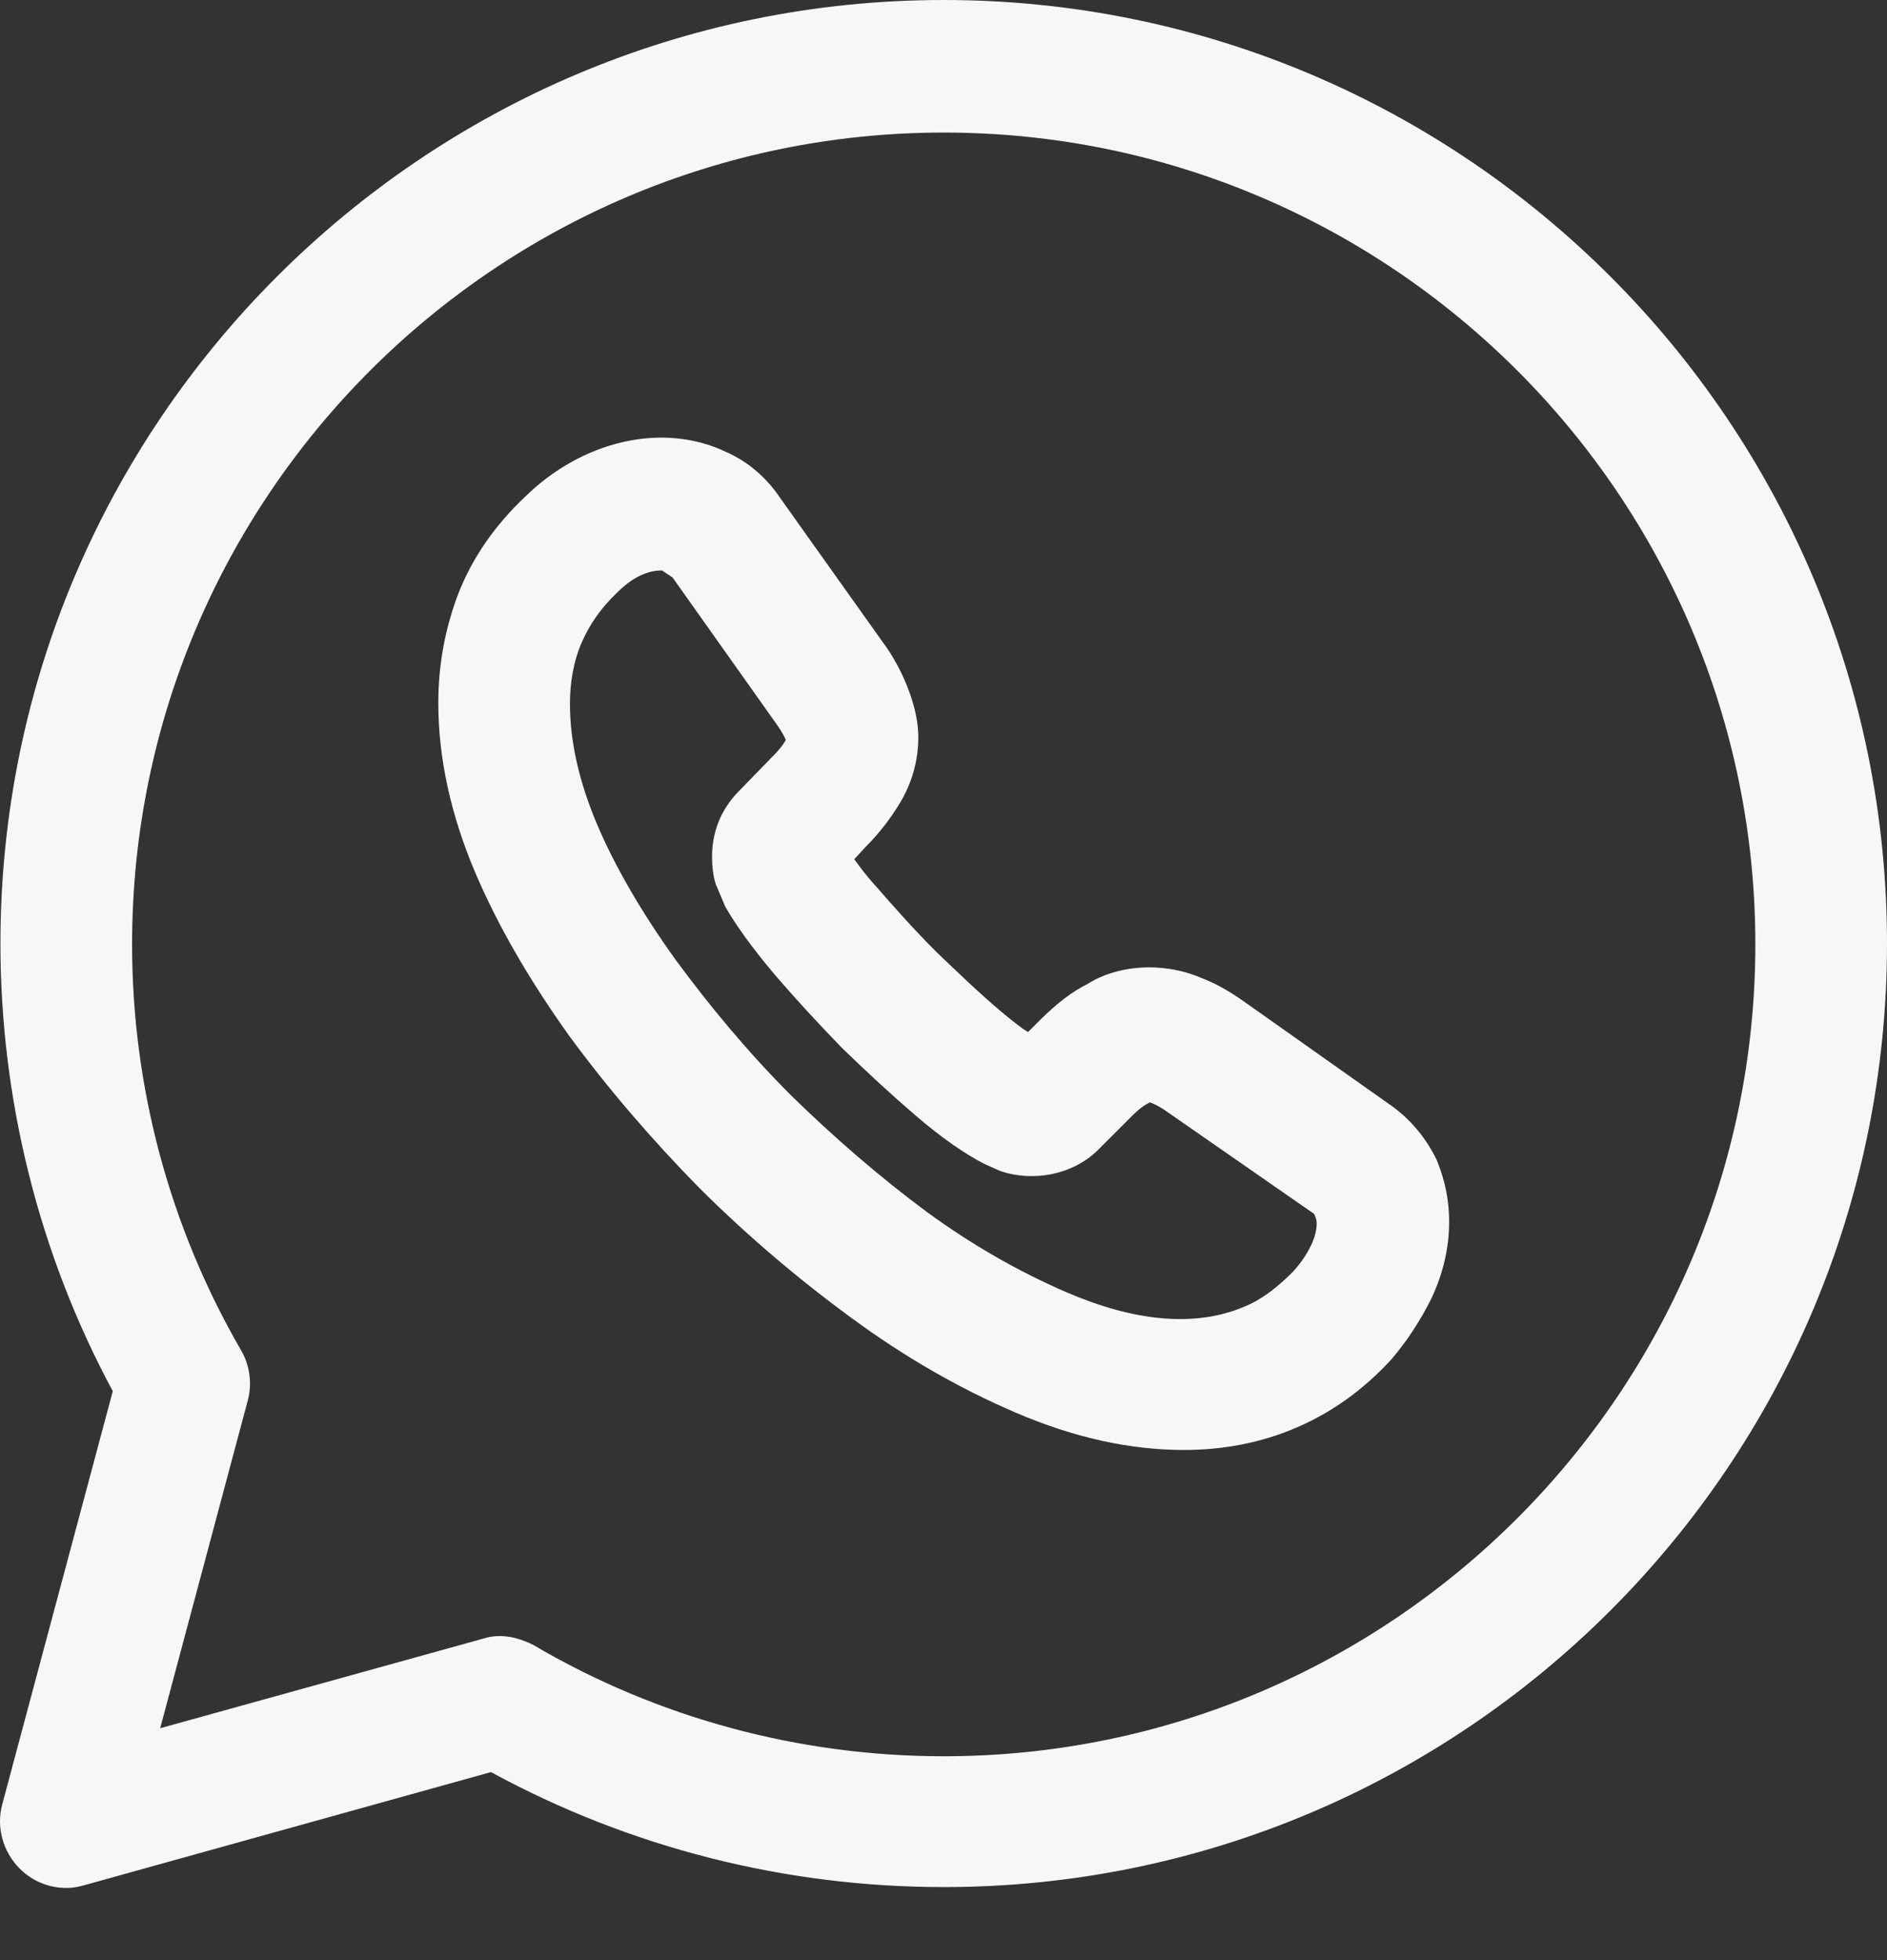<svg width="26" height="27" viewBox="0 0 26 27" fill="none" xmlns="http://www.w3.org/2000/svg">
<rect x="0" y="0" width="26" height="27" fill="#333333" stroke="none"/>
<path d="M0.913 26.006C0.671 26.006 0.441 25.909 0.272 25.74C0.042 25.51 -0.054 25.172 0.03 24.858L1.554 19.163C0.538 17.277 0.006 15.149 0.006 12.997C0.006 5.827 5.834 0 13.003 0C20.172 0 26 5.827 26 12.997C26 20.166 20.172 25.994 13.003 25.994C10.815 25.994 8.675 25.45 6.765 24.41L1.155 25.97C1.07 25.994 0.997 26.006 0.913 26.006ZM6.885 22.536C7.043 22.536 7.2 22.585 7.345 22.657C9.05 23.661 11.008 24.192 13.003 24.192C19.169 24.192 24.186 19.175 24.186 13.009C24.186 6.843 19.169 1.826 13.003 1.826C6.837 1.826 1.82 6.843 1.82 13.009C1.82 14.98 2.339 16.902 3.319 18.595C3.44 18.8 3.476 19.054 3.416 19.284L2.207 23.806L6.656 22.572C6.728 22.548 6.813 22.536 6.885 22.536Z" fill="#F7F7F7"/>
<path d="M16.316 19.973C15.566 19.973 14.793 19.803 13.982 19.453C13.221 19.126 12.459 18.691 11.722 18.147C10.996 17.615 10.283 17.01 9.63 16.358C8.977 15.693 8.373 14.991 7.841 14.266C7.297 13.504 6.861 12.755 6.547 12.017C6.208 11.219 6.039 10.433 6.039 9.684C6.039 9.152 6.136 8.644 6.317 8.172C6.511 7.677 6.825 7.229 7.236 6.842C8.01 6.081 9.122 5.803 10.005 6.226C10.307 6.359 10.561 6.577 10.755 6.867L12.157 8.837C12.302 9.031 12.411 9.236 12.495 9.442C12.592 9.684 12.653 9.926 12.653 10.155C12.653 10.47 12.568 10.784 12.399 11.062C12.29 11.243 12.133 11.461 11.927 11.666L11.77 11.836C11.842 11.932 11.927 12.053 12.06 12.198C12.314 12.489 12.592 12.803 12.894 13.105C13.197 13.395 13.499 13.686 13.801 13.94C13.946 14.06 14.067 14.157 14.164 14.217L14.333 14.048C14.551 13.831 14.768 13.661 14.986 13.553C15.385 13.299 16.002 13.238 16.546 13.468C16.739 13.54 16.932 13.649 17.138 13.794L19.157 15.221C19.435 15.415 19.653 15.681 19.798 15.983C19.919 16.285 19.967 16.551 19.967 16.829C19.967 17.192 19.883 17.542 19.725 17.881C19.568 18.195 19.387 18.473 19.169 18.727C18.782 19.15 18.335 19.465 17.851 19.67C17.368 19.876 16.848 19.973 16.316 19.973ZM9.122 7.858C9.05 7.858 8.808 7.858 8.506 8.16C8.276 8.378 8.119 8.608 8.01 8.862C7.901 9.115 7.853 9.406 7.853 9.696C7.853 10.204 7.974 10.748 8.215 11.328C8.469 11.932 8.844 12.573 9.304 13.214C9.775 13.855 10.307 14.496 10.899 15.088C11.492 15.668 12.12 16.212 12.773 16.696C13.402 17.155 14.043 17.518 14.684 17.796C15.603 18.195 16.449 18.292 17.138 18.002C17.38 17.905 17.597 17.736 17.815 17.518C17.924 17.397 18.009 17.276 18.081 17.119C18.117 17.035 18.142 16.938 18.142 16.853C18.142 16.829 18.142 16.793 18.105 16.72L16.086 15.318C16.002 15.257 15.917 15.209 15.844 15.185C15.796 15.209 15.723 15.245 15.591 15.378L15.131 15.838C14.78 16.188 14.224 16.285 13.777 16.128L13.559 16.031C13.281 15.886 12.967 15.668 12.616 15.366C12.278 15.076 11.951 14.774 11.601 14.435C11.262 14.085 10.96 13.758 10.67 13.42C10.355 13.045 10.138 12.742 9.993 12.489L9.86 12.174C9.823 12.053 9.811 11.92 9.811 11.8C9.811 11.461 9.932 11.159 10.162 10.917L10.621 10.445C10.755 10.312 10.803 10.24 10.827 10.191C10.791 10.107 10.742 10.034 10.682 9.95L9.267 7.955L9.122 7.858Z" fill="#F7F7F7"/>
</svg>
